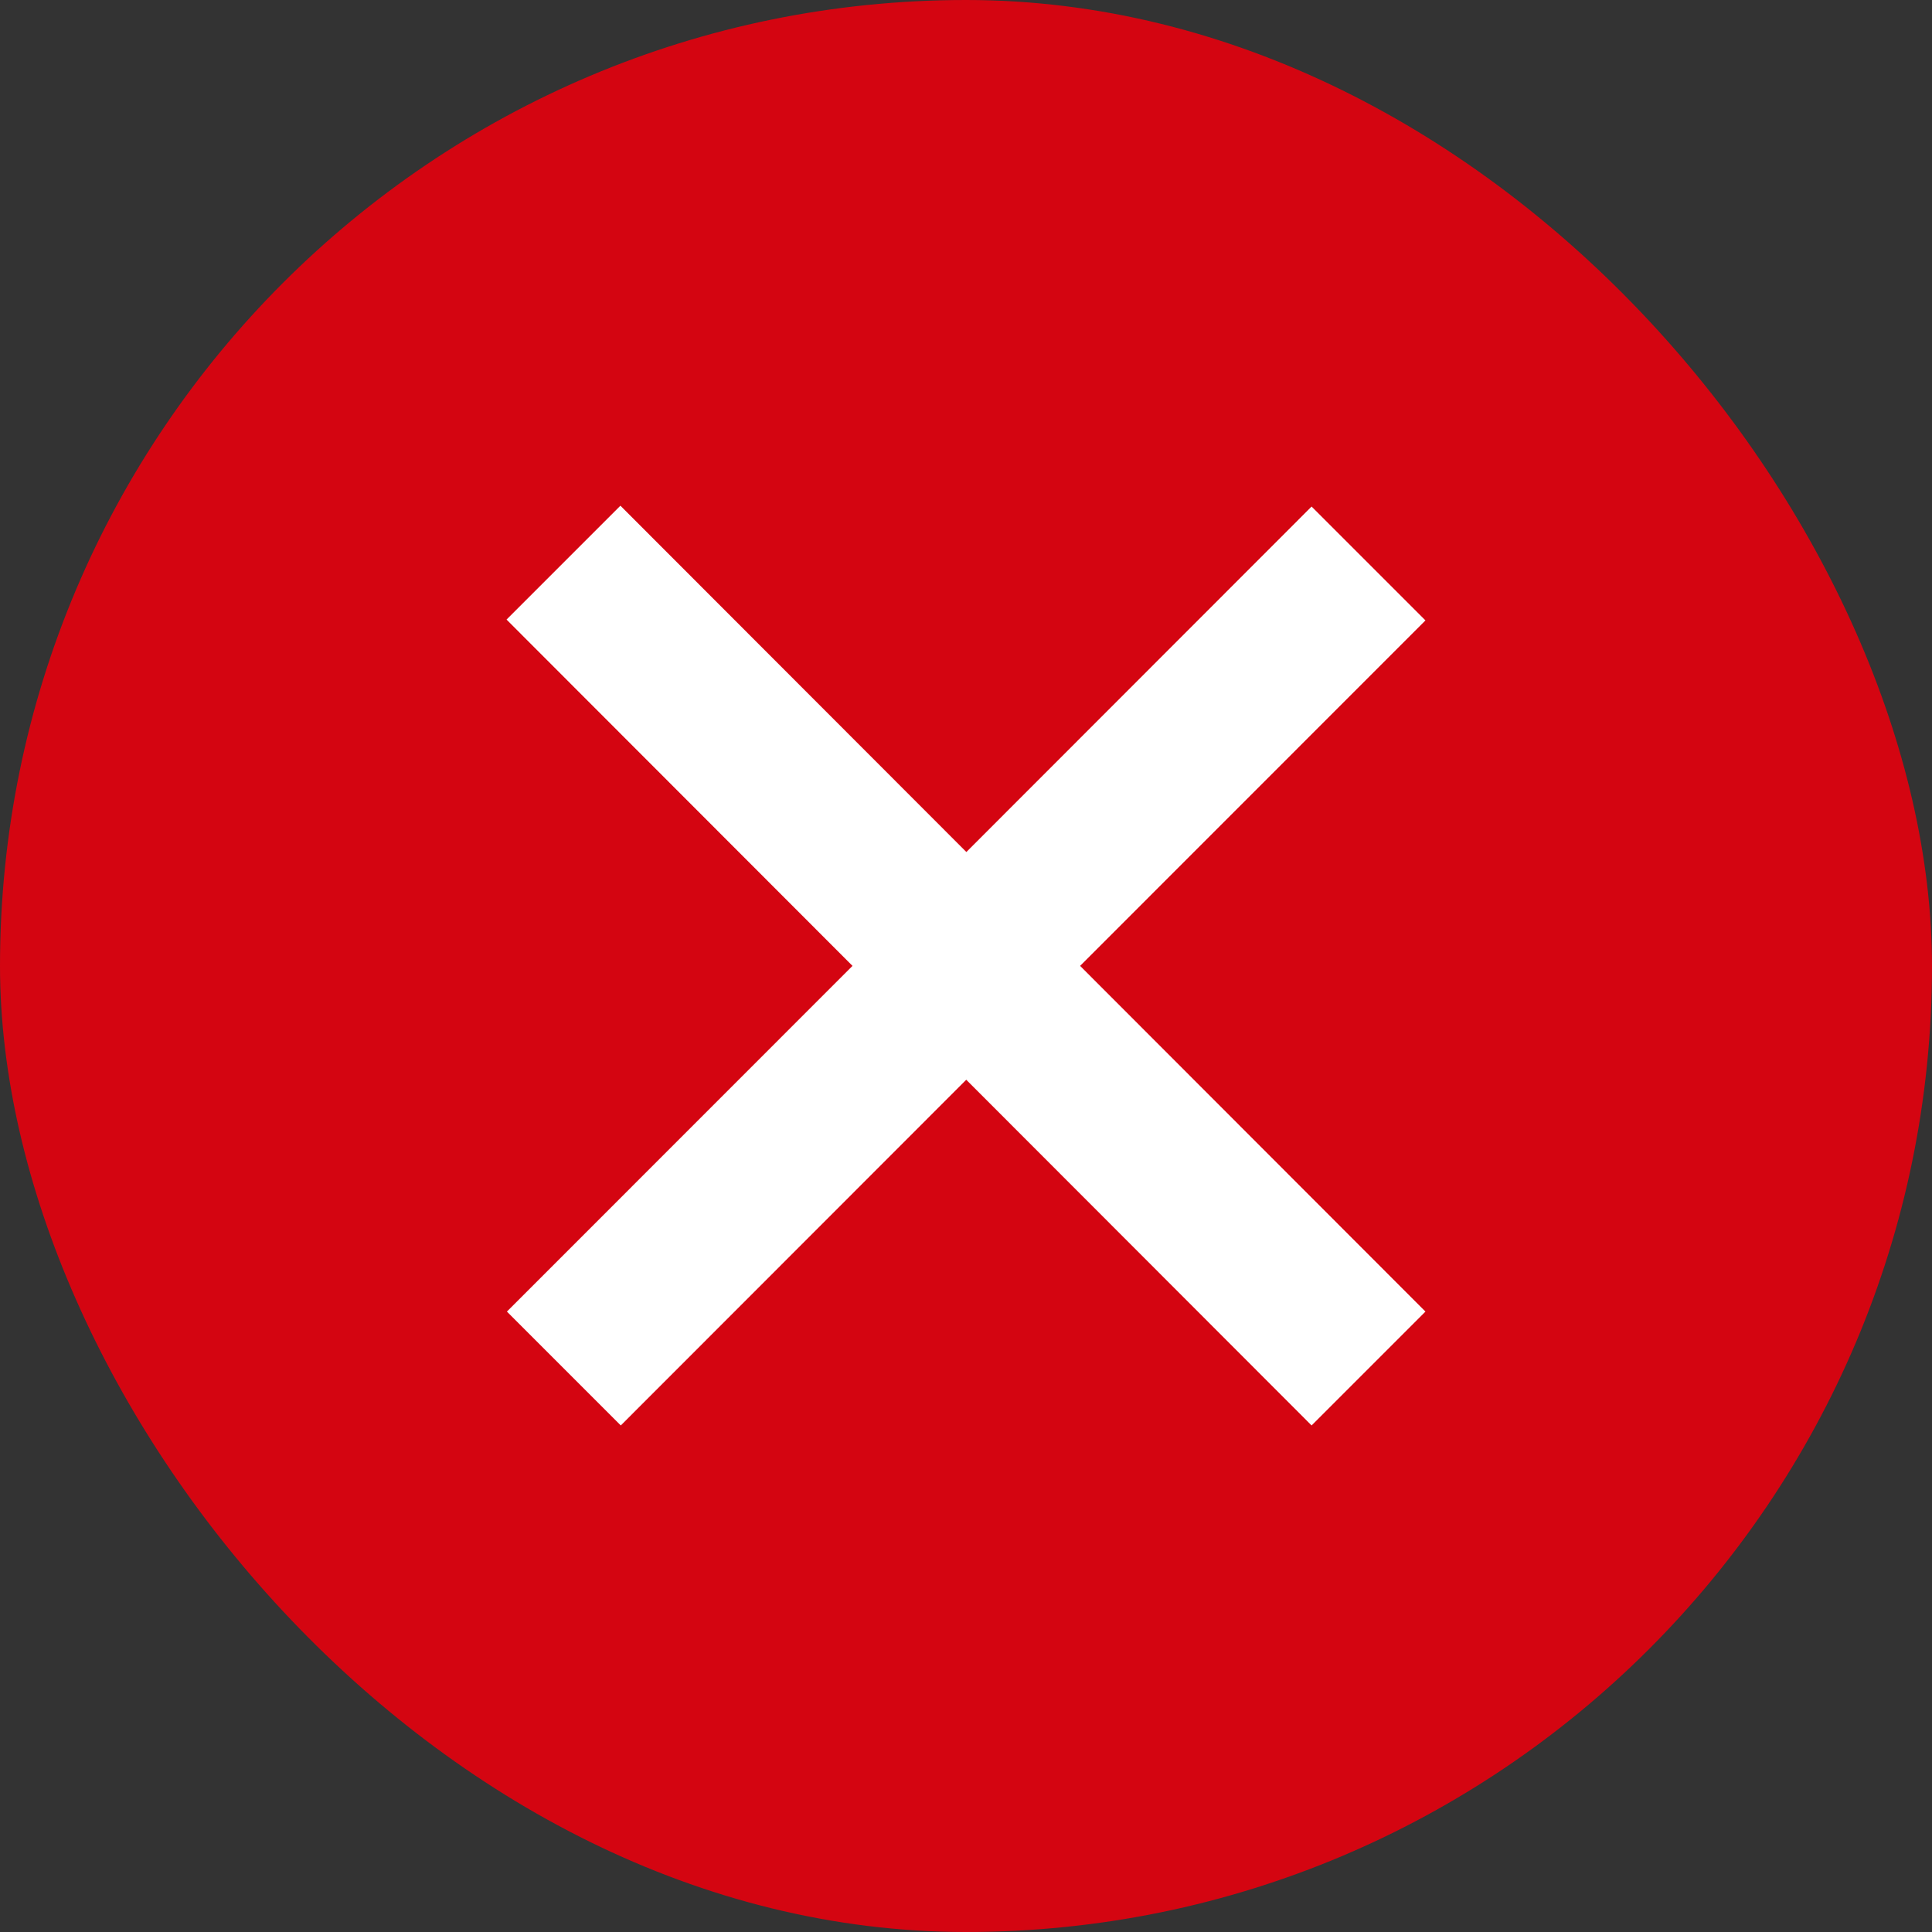 <svg width="16" height="16" viewBox="0 0 16 16" fill="none" xmlns="http://www.w3.org/2000/svg">
<rect x="0" y="0" width="16" height="16" fill="#333333" stroke="none"/>
<rect width="16" height="16" rx="8" fill="#D40511"/>
<path fill-rule="evenodd" clip-rule="evenodd" d="M10.862 11.805L11.805 10.862L8.945 7.999L11.805 5.138L10.862 4.195L8.003 7.056L5.138 4.188L4.195 5.131L7.06 7.999L4.198 10.862L5.141 11.805L8.002 8.942L10.862 11.805Z" fill="white"/>
</svg>

